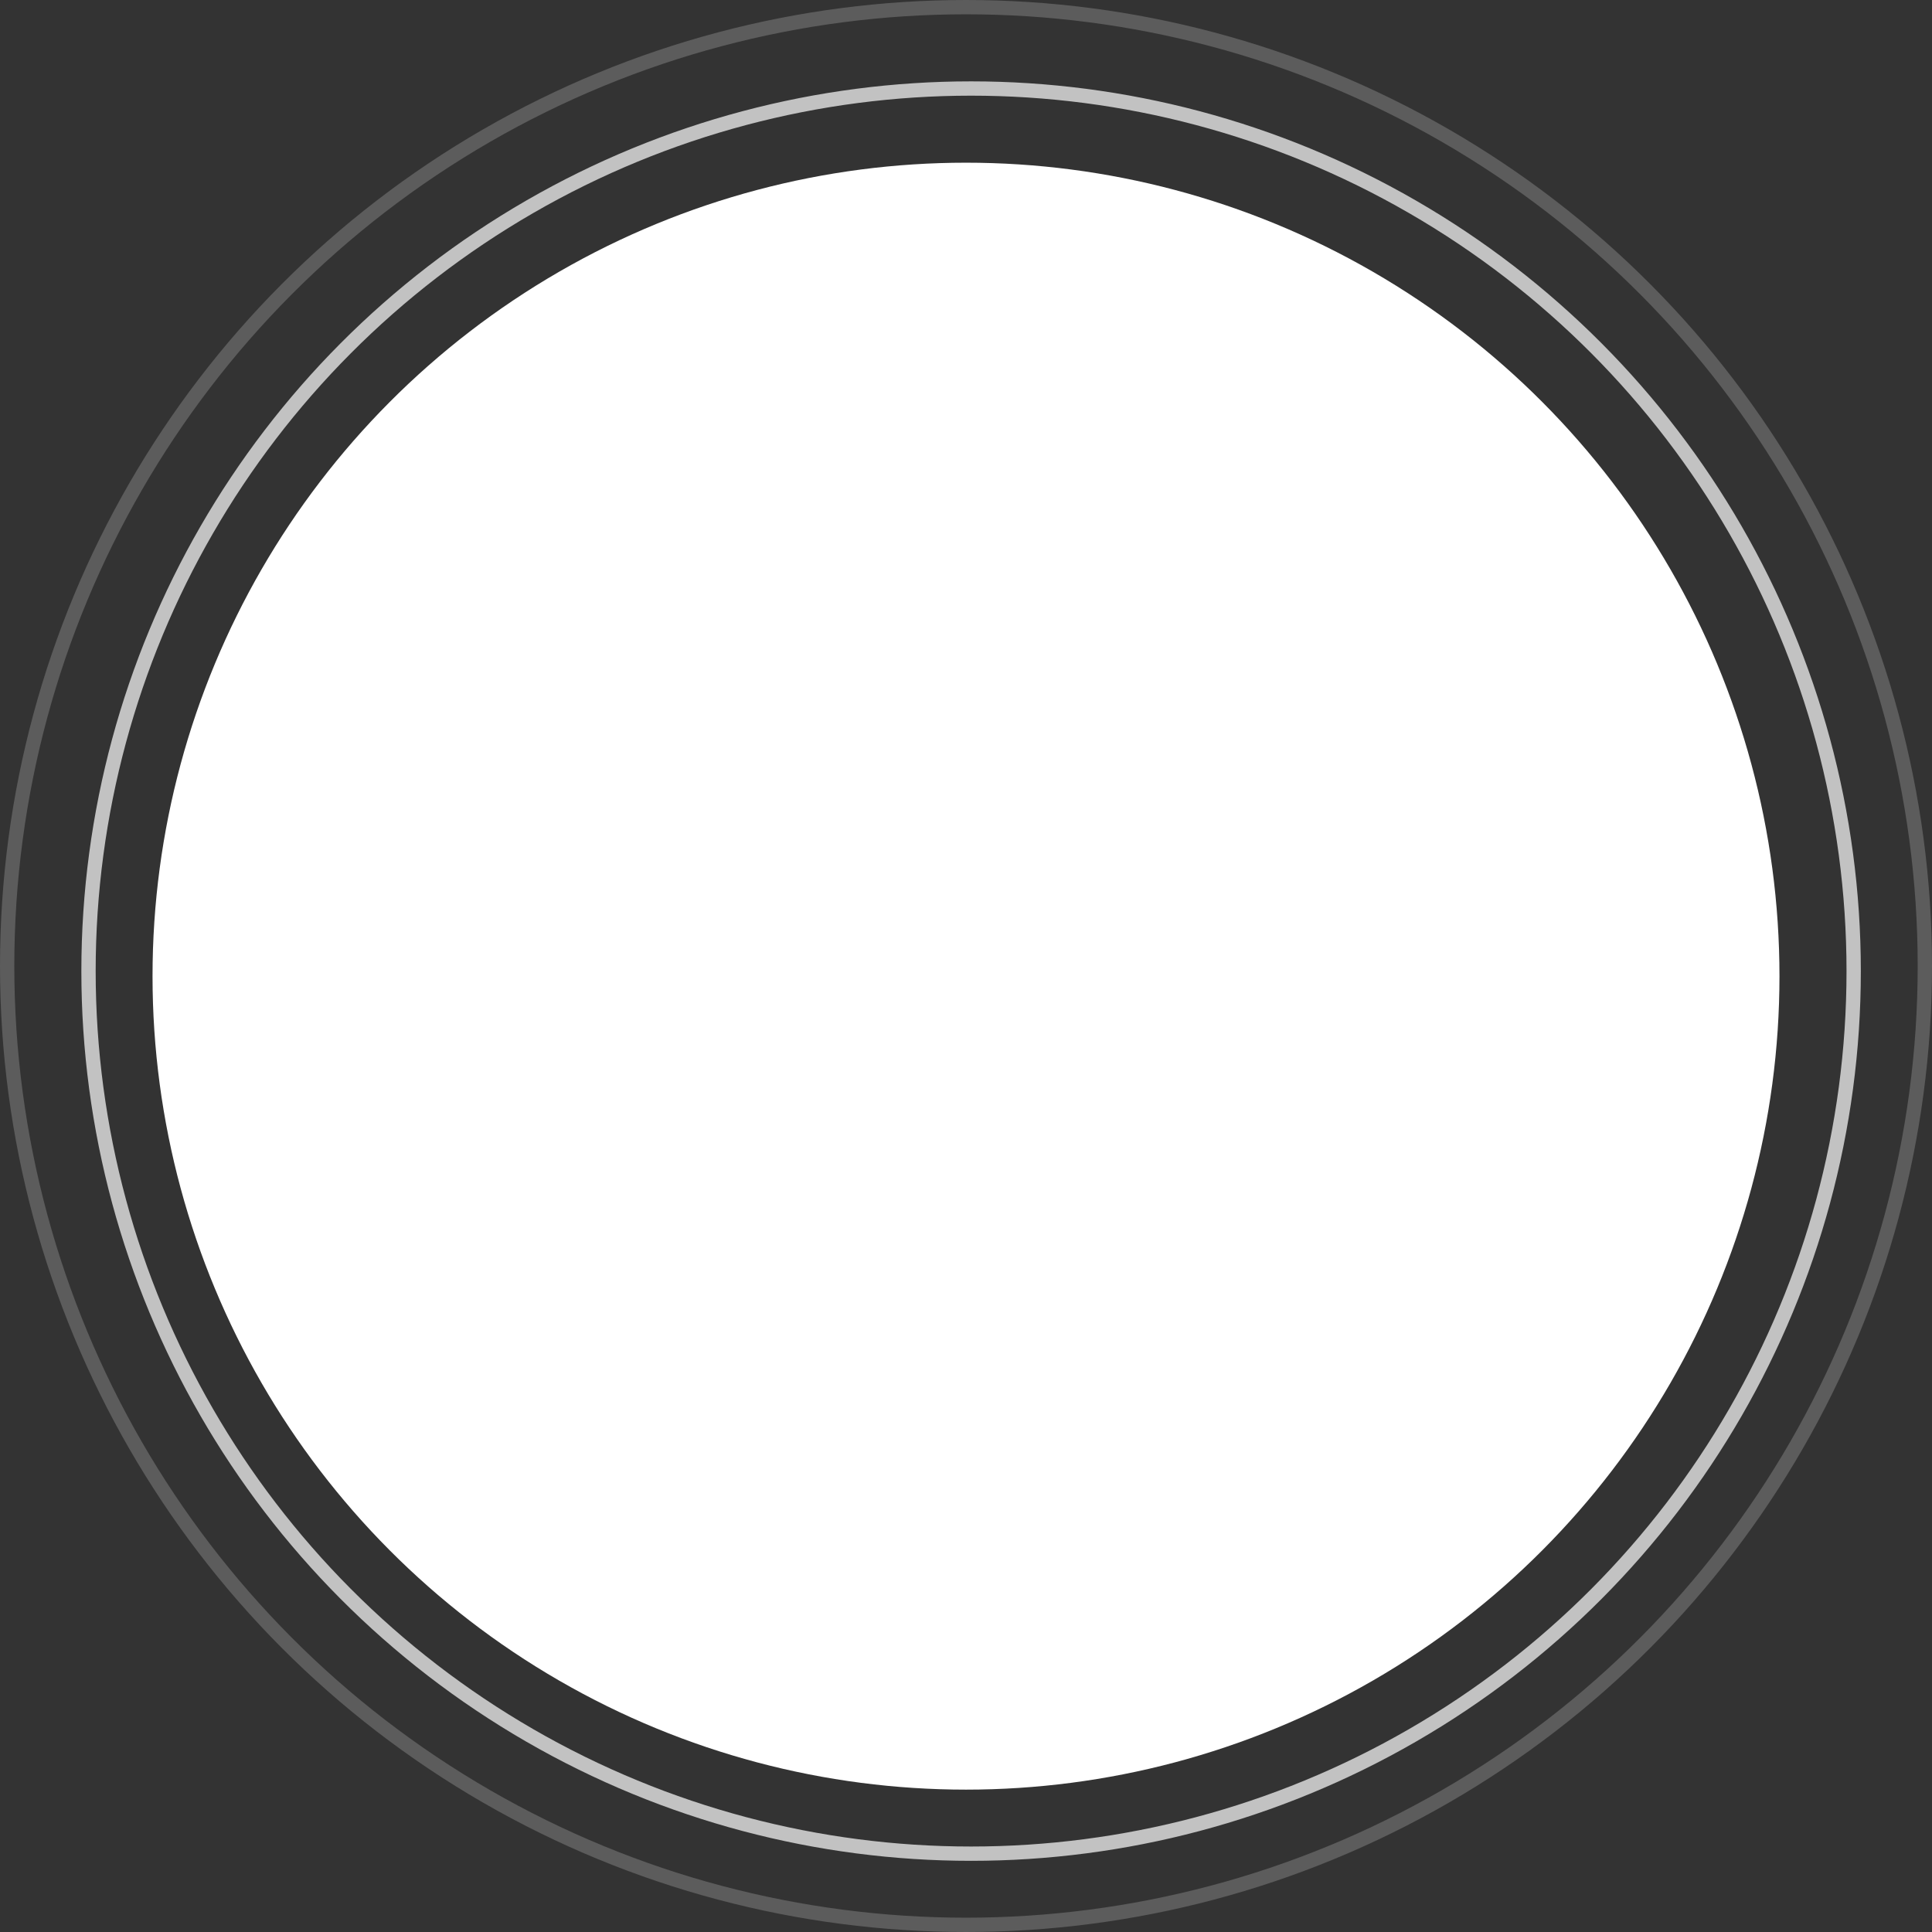 <svg width="135" height="135" viewBox="0 0 135 135" fill="none" xmlns="http://www.w3.org/2000/svg">
<rect x="0" y="0" width="135" height="135" fill="#333333" stroke="none"/>
<g id="Group 1000005777">
<circle id="Ellipse 26" cx="67.5" cy="68.21" r="56.842" fill="white"/>
<circle id="Ellipse 27" cx="67.856" cy="67.856" r="61.671" stroke="white" stroke-opacity="0.7"/>
<circle id="Ellipse 28" cx="67.5" cy="67.5" r="67" stroke="white" stroke-opacity="0.2"/>
</g>
</svg>

